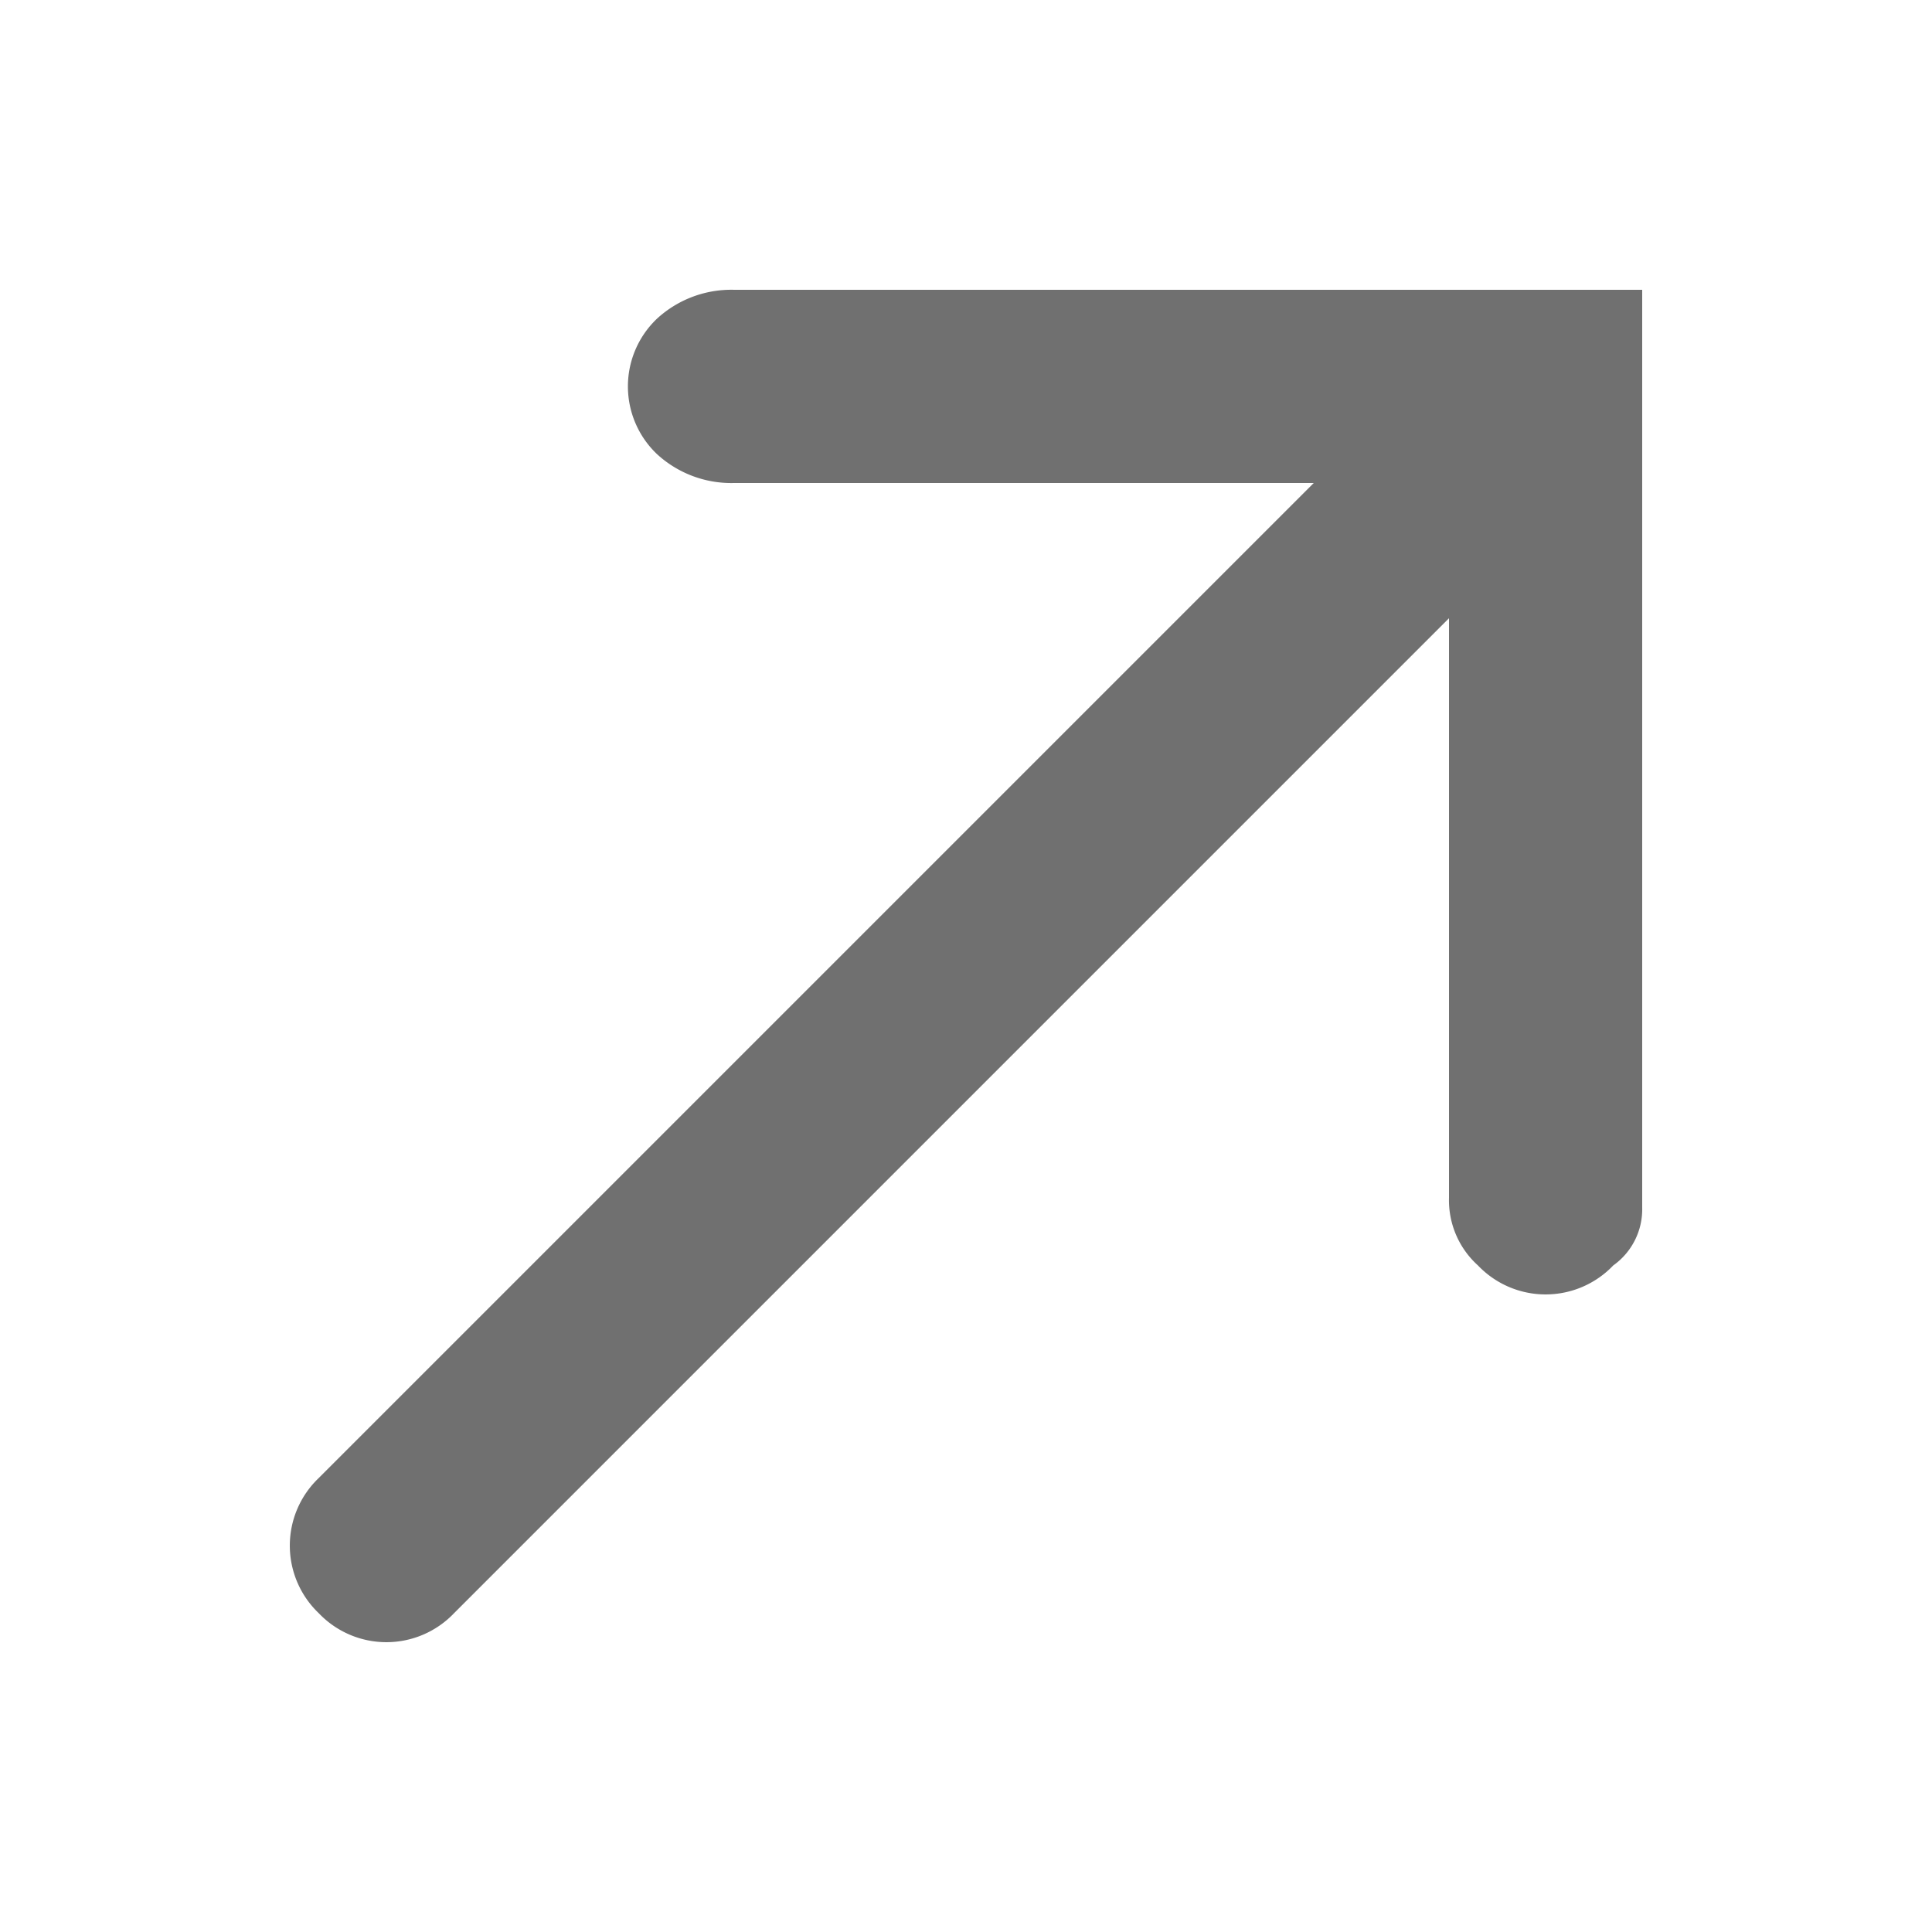 <svg xmlns="http://www.w3.org/2000/svg" width="20" height="20" viewBox="0 0 20 20"><defs><style>.a{fill:#707070;opacity:0;}.b{fill:#707070;}</style></defs><g transform="translate(-310 -210)"><rect class="a" width="20" height="20" transform="translate(310 210)"/><path class="b" d="M4.6,0a1.136,1.136,0,0,0-.8.3.967.967,0,0,0,0,1.4,1.136,1.136,0,0,0,.8.3h6L.3,12.3a.967.967,0,0,0,0,1.4.967.967,0,0,0,1.4,0L12,3.4v6a.908.908,0,0,0,.3.7.967.967,0,0,0,1.4,0,.713.713,0,0,0,.3-.6V0Z" transform="translate(313 213)"/></g></svg>